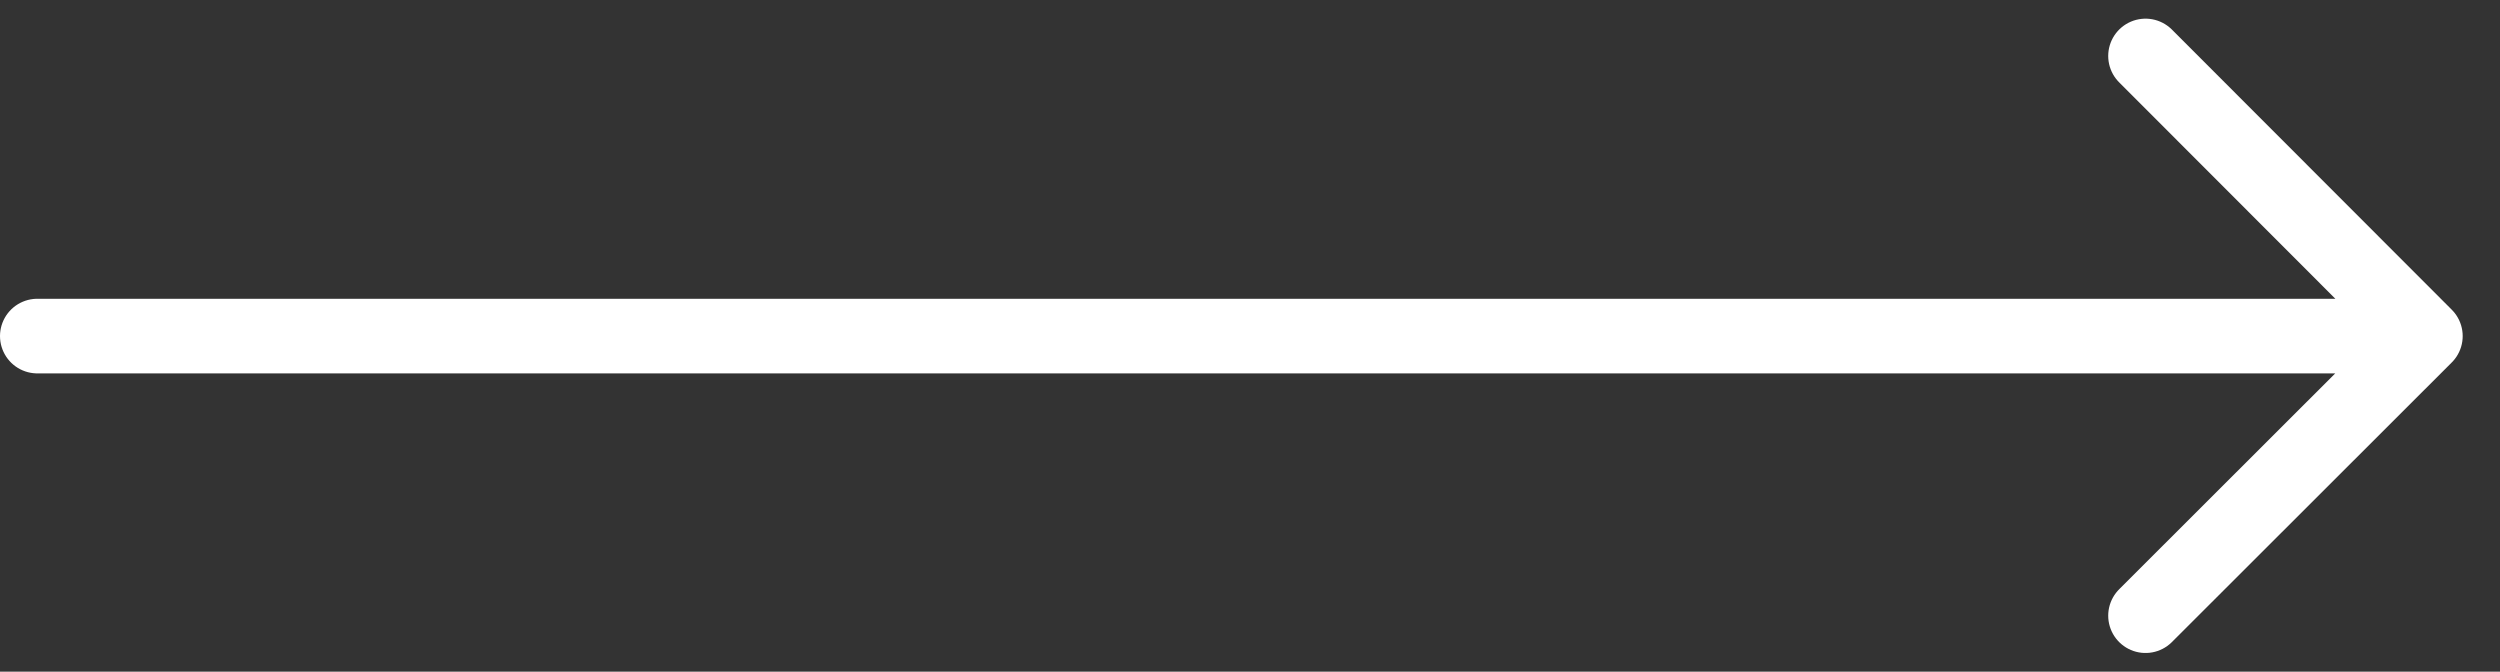 <svg width="67" height="18" viewBox="0 0 67 18" fill="none" xmlns="http://www.w3.org/2000/svg">
<rect x="0" y="0" width="67" height="18" fill="#333333" stroke="none"/>
<path d="M1 9.007H65M65 9.007L57.5 1.5M65 9.007L57.5 16.5" stroke="white" stroke-width="2" stroke-linecap="round"/>
</svg>
